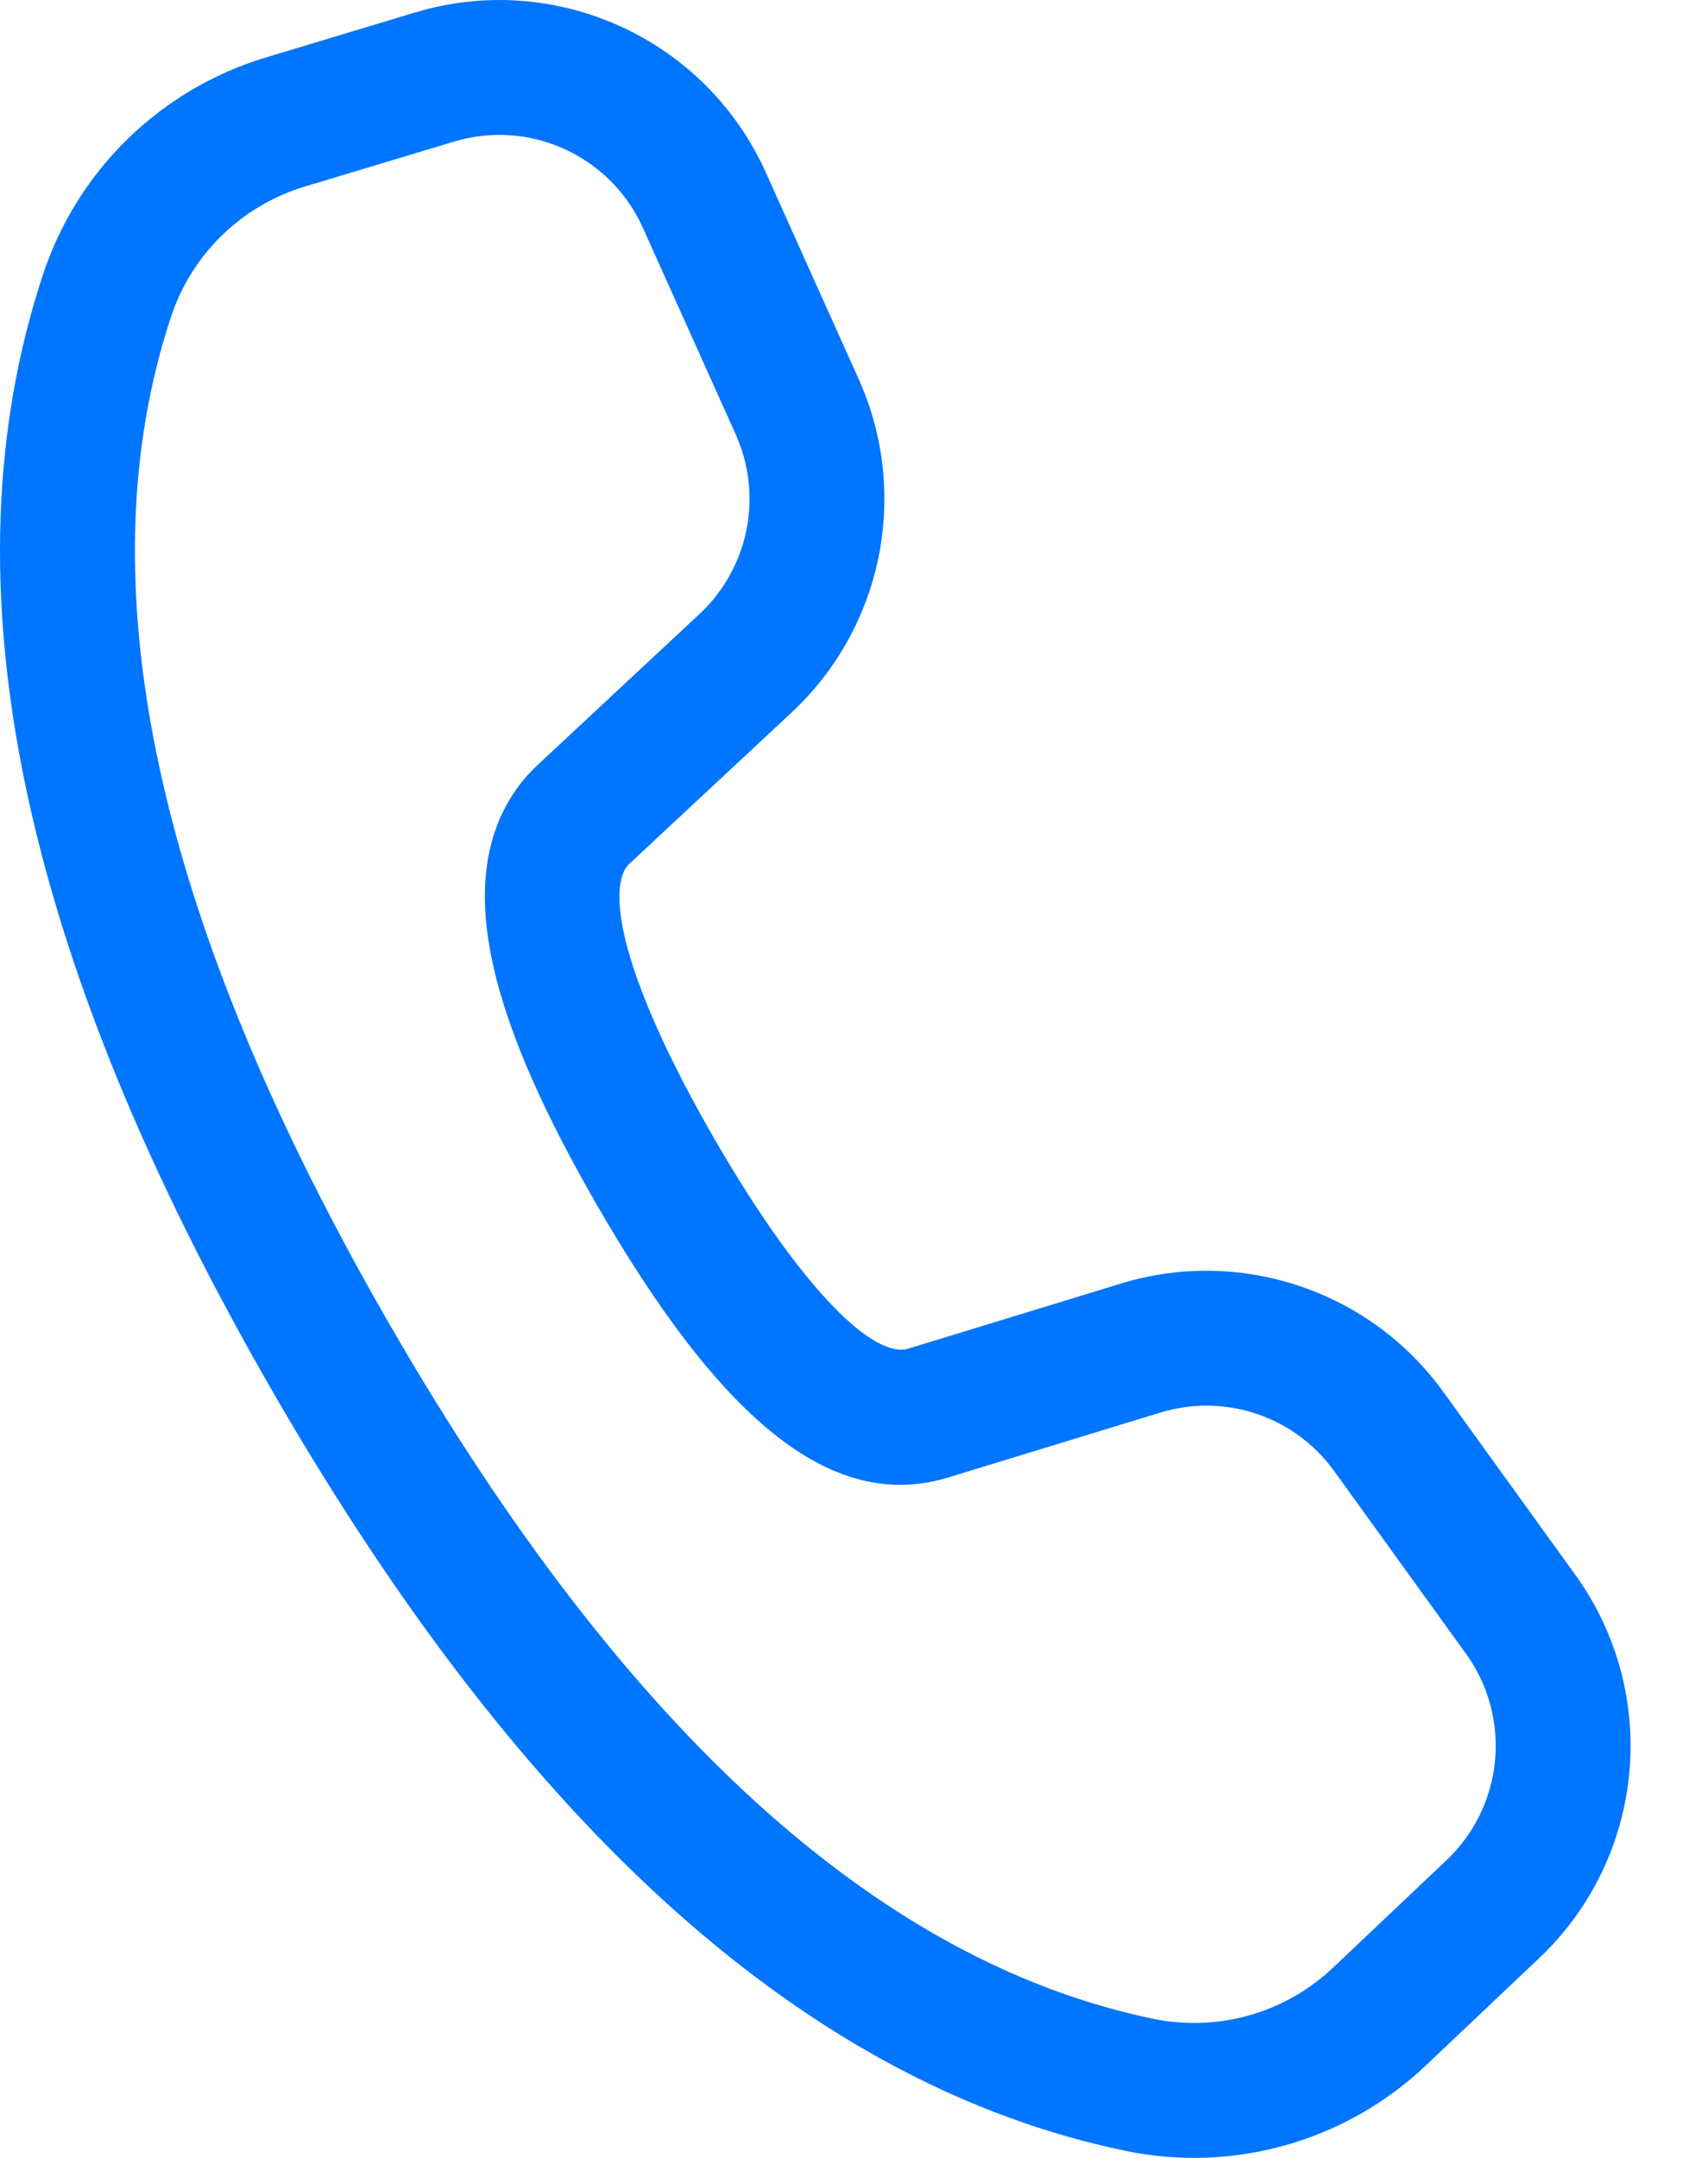 <svg width="19" height="24" viewBox="0 0 19 24" fill="none" xmlns="http://www.w3.org/2000/svg">
<path d="M2.957 0.639L4.617 0.139C6.18 -0.332 7.849 0.429 8.519 1.918L9.552 4.216C10.123 5.486 9.822 6.977 8.804 7.926L6.999 9.609C6.977 9.63 6.959 9.655 6.945 9.682C6.757 10.068 7.043 11.099 7.942 12.657C8.956 14.413 9.74 15.108 10.101 15L12.471 14.275C13.801 13.869 15.243 14.354 16.057 15.482L17.524 17.515C18.477 18.836 18.305 20.657 17.123 21.777L15.861 22.972C14.97 23.816 13.722 24.171 12.519 23.921C9.002 23.19 5.851 20.357 3.039 15.487C0.225 10.613 -0.651 6.464 0.479 3.051C0.863 1.891 1.787 0.992 2.957 0.639ZM3.39 2.075C2.688 2.287 2.133 2.827 1.903 3.522C0.929 6.463 1.718 10.199 4.338 14.737C6.956 19.272 9.794 21.822 12.825 22.452C13.546 22.602 14.295 22.39 14.83 21.883L16.092 20.688C16.728 20.085 16.821 19.104 16.308 18.393L14.84 16.359C14.402 15.752 13.626 15.491 12.909 15.71L10.535 16.436C9.221 16.828 7.986 15.732 6.643 13.407C5.507 11.438 5.112 10.016 5.598 9.023C5.692 8.831 5.82 8.658 5.976 8.512L7.781 6.829C8.329 6.318 8.491 5.515 8.184 4.831L7.151 2.533C6.79 1.731 5.891 1.321 5.05 1.575L3.39 2.075Z" fill="#0075FF"/>
</svg>

